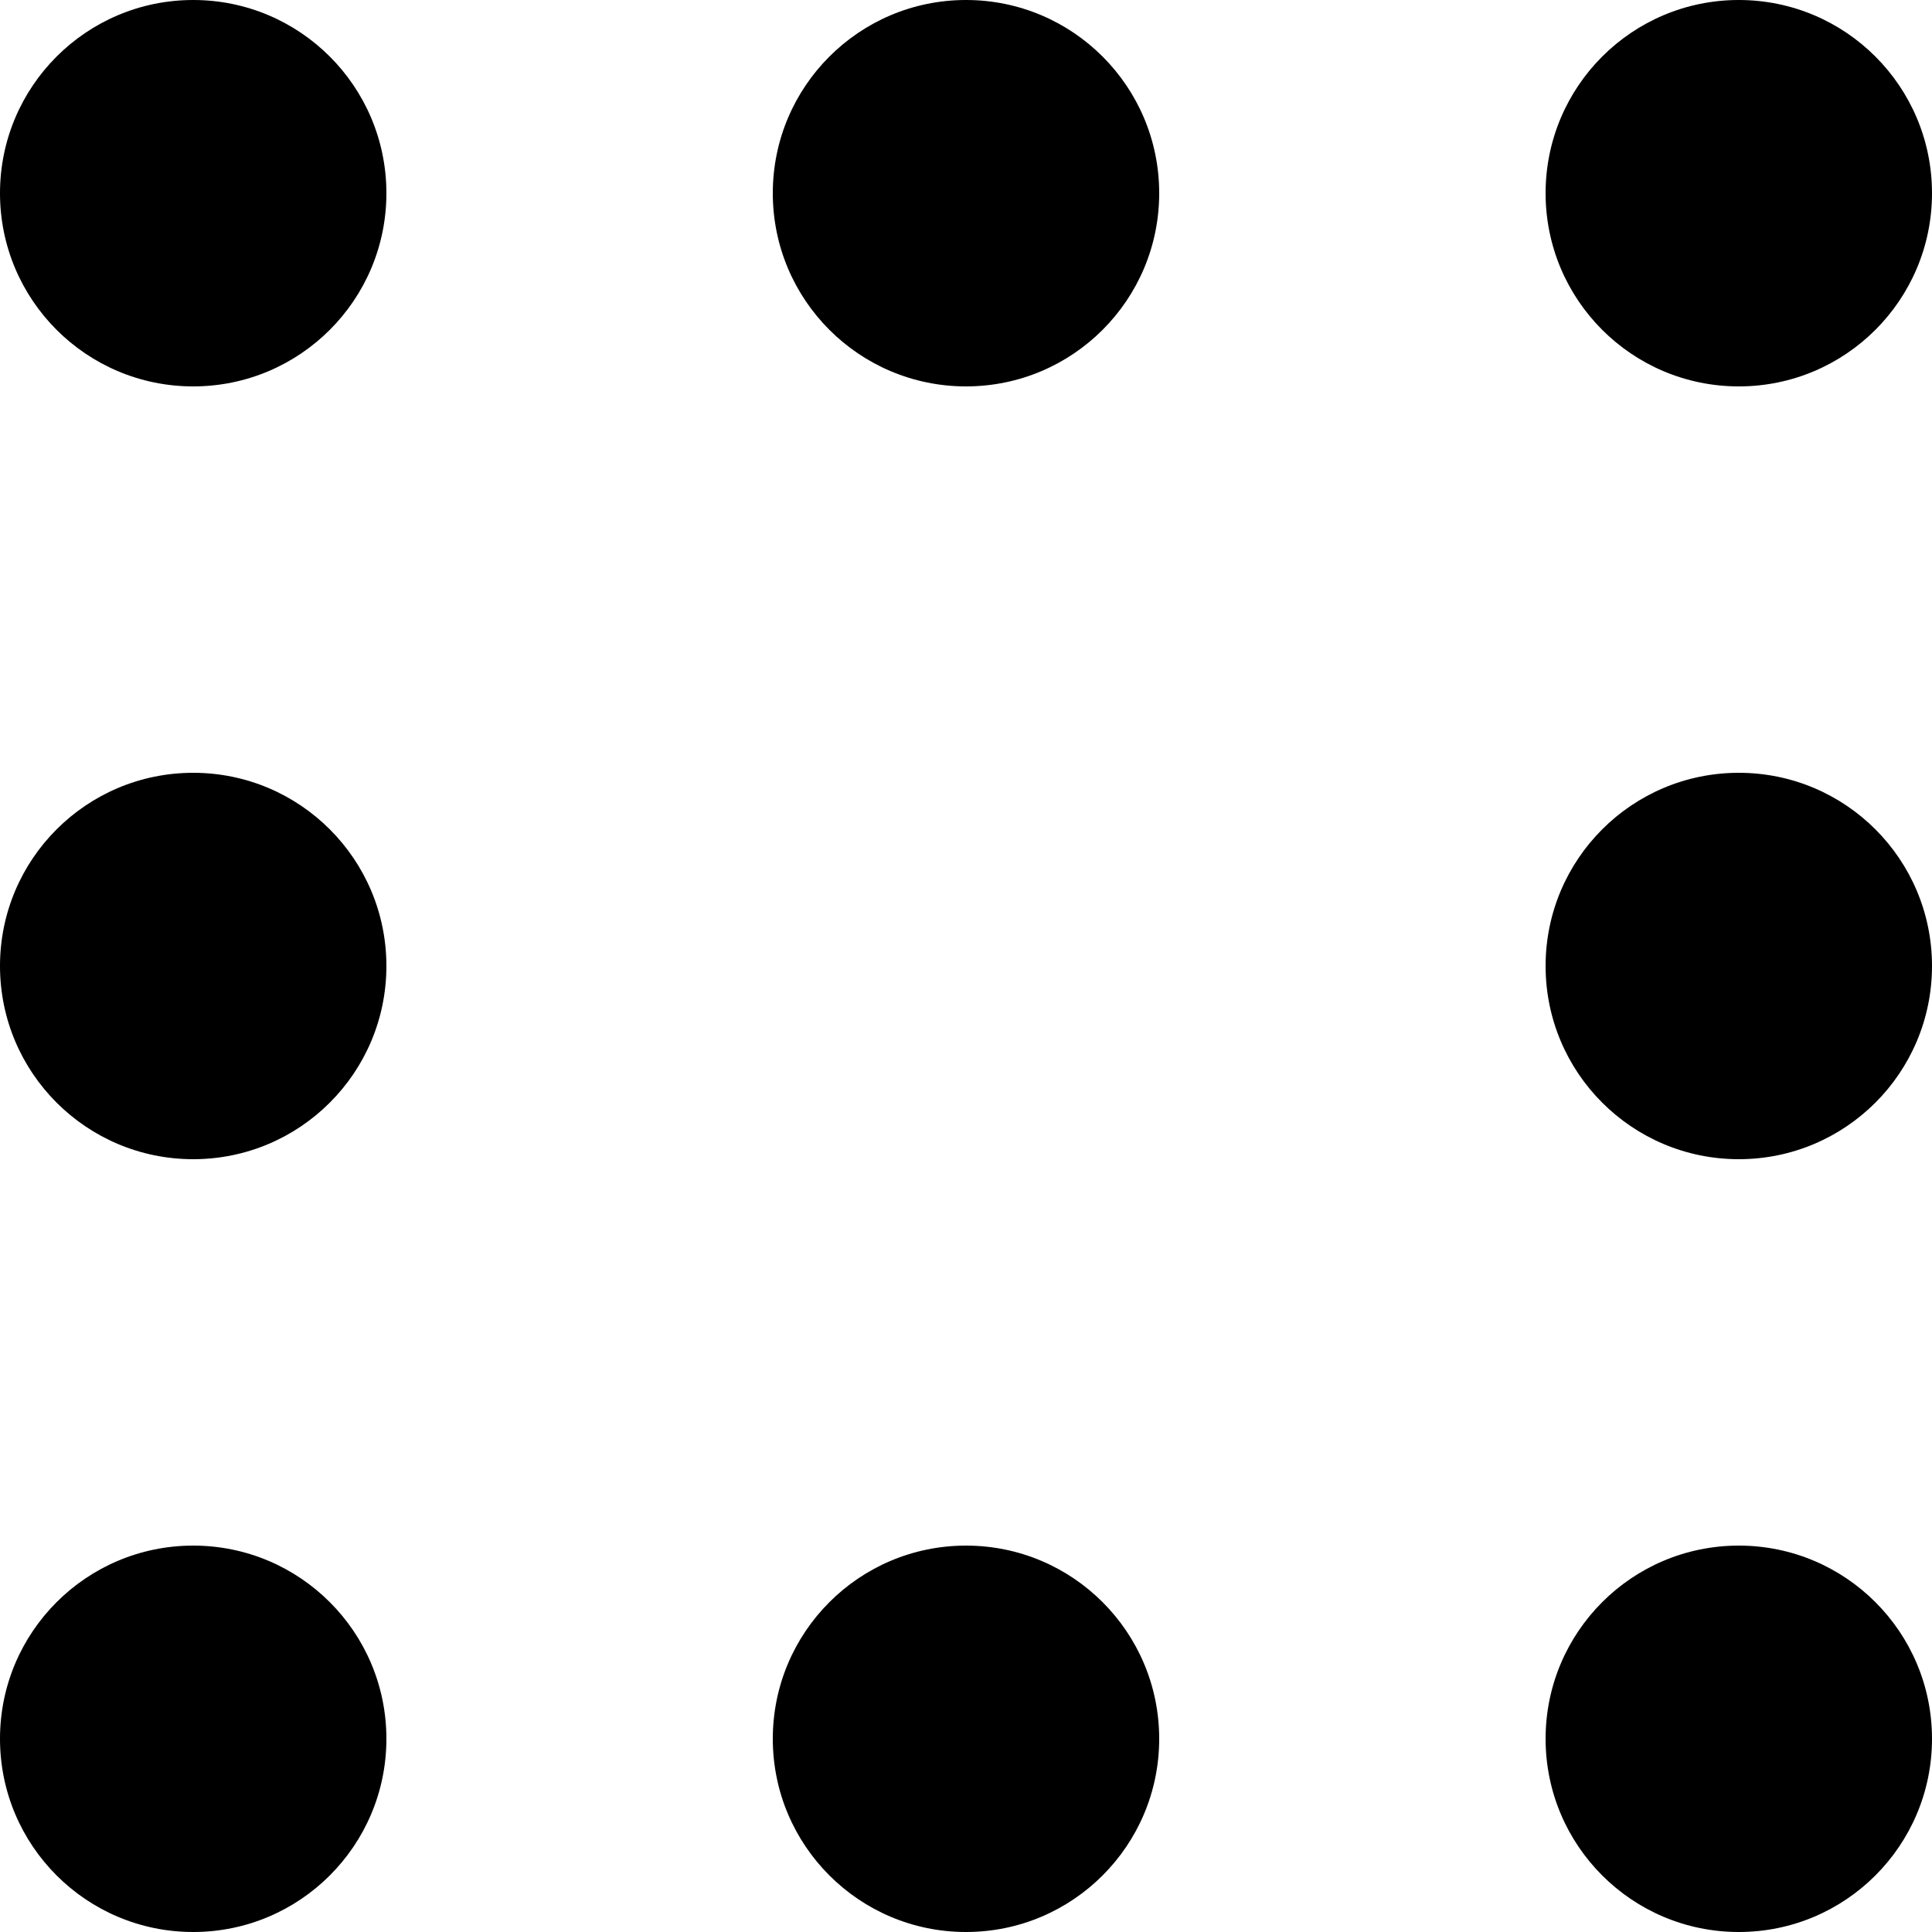 <svg width="25" height="25" viewBox="0 0 25 25" fill="none" xmlns="http://www.w3.org/2000/svg">
<path d="M2.5 5C3.881 5 5 3.881 5 2.5C5 1.119 3.881 0 2.5 0C1.119 0 0 1.119 0 2.5C0 3.881 1.119 5 2.5 5Z" fill="black"/>
<path d="M2.5 25C3.881 25 5 23.881 5 22.5C5 21.119 3.881 20 2.5 20C1.119 20 0 21.119 0 22.5C0 23.881 1.119 25 2.5 25Z" fill="black"/>
<path d="M2.5 15C3.881 15 5 13.881 5 12.5C5 11.119 3.881 10 2.5 10C1.119 10 0 11.119 0 12.5C0 13.881 1.119 15 2.5 15Z" fill="black"/>
<path d="M12.5 5C13.881 5 15 3.881 15 2.5C15 1.119 13.881 0 12.5 0C11.119 0 10 1.119 10 2.5C10 3.881 11.119 5 12.5 5Z" fill="black"/>
<path d="M12.5 25C13.881 25 15 23.881 15 22.5C15 21.119 13.881 20 12.5 20C11.119 20 10 21.119 10 22.5C10 23.881 11.119 25 12.5 25Z" fill="black"/>
<path d="M22.5 5C23.881 5 25 3.881 25 2.5C25 1.119 23.881 0 22.5 0C21.119 0 20 1.119 20 2.5C20 3.881 21.119 5 22.5 5Z" fill="black"/>
<path d="M22.5 25C23.881 25 25 23.881 25 22.5C25 21.119 23.881 20 22.5 20C21.119 20 20 21.119 20 22.5C20 23.881 21.119 25 22.5 25Z" fill="black"/>
<path d="M22.5 15C23.881 15 25 13.881 25 12.5C25 11.119 23.881 10 22.5 10C21.119 10 20 11.119 20 12.5C20 13.881 21.119 15 22.5 15Z" fill="black"/>
</svg>
